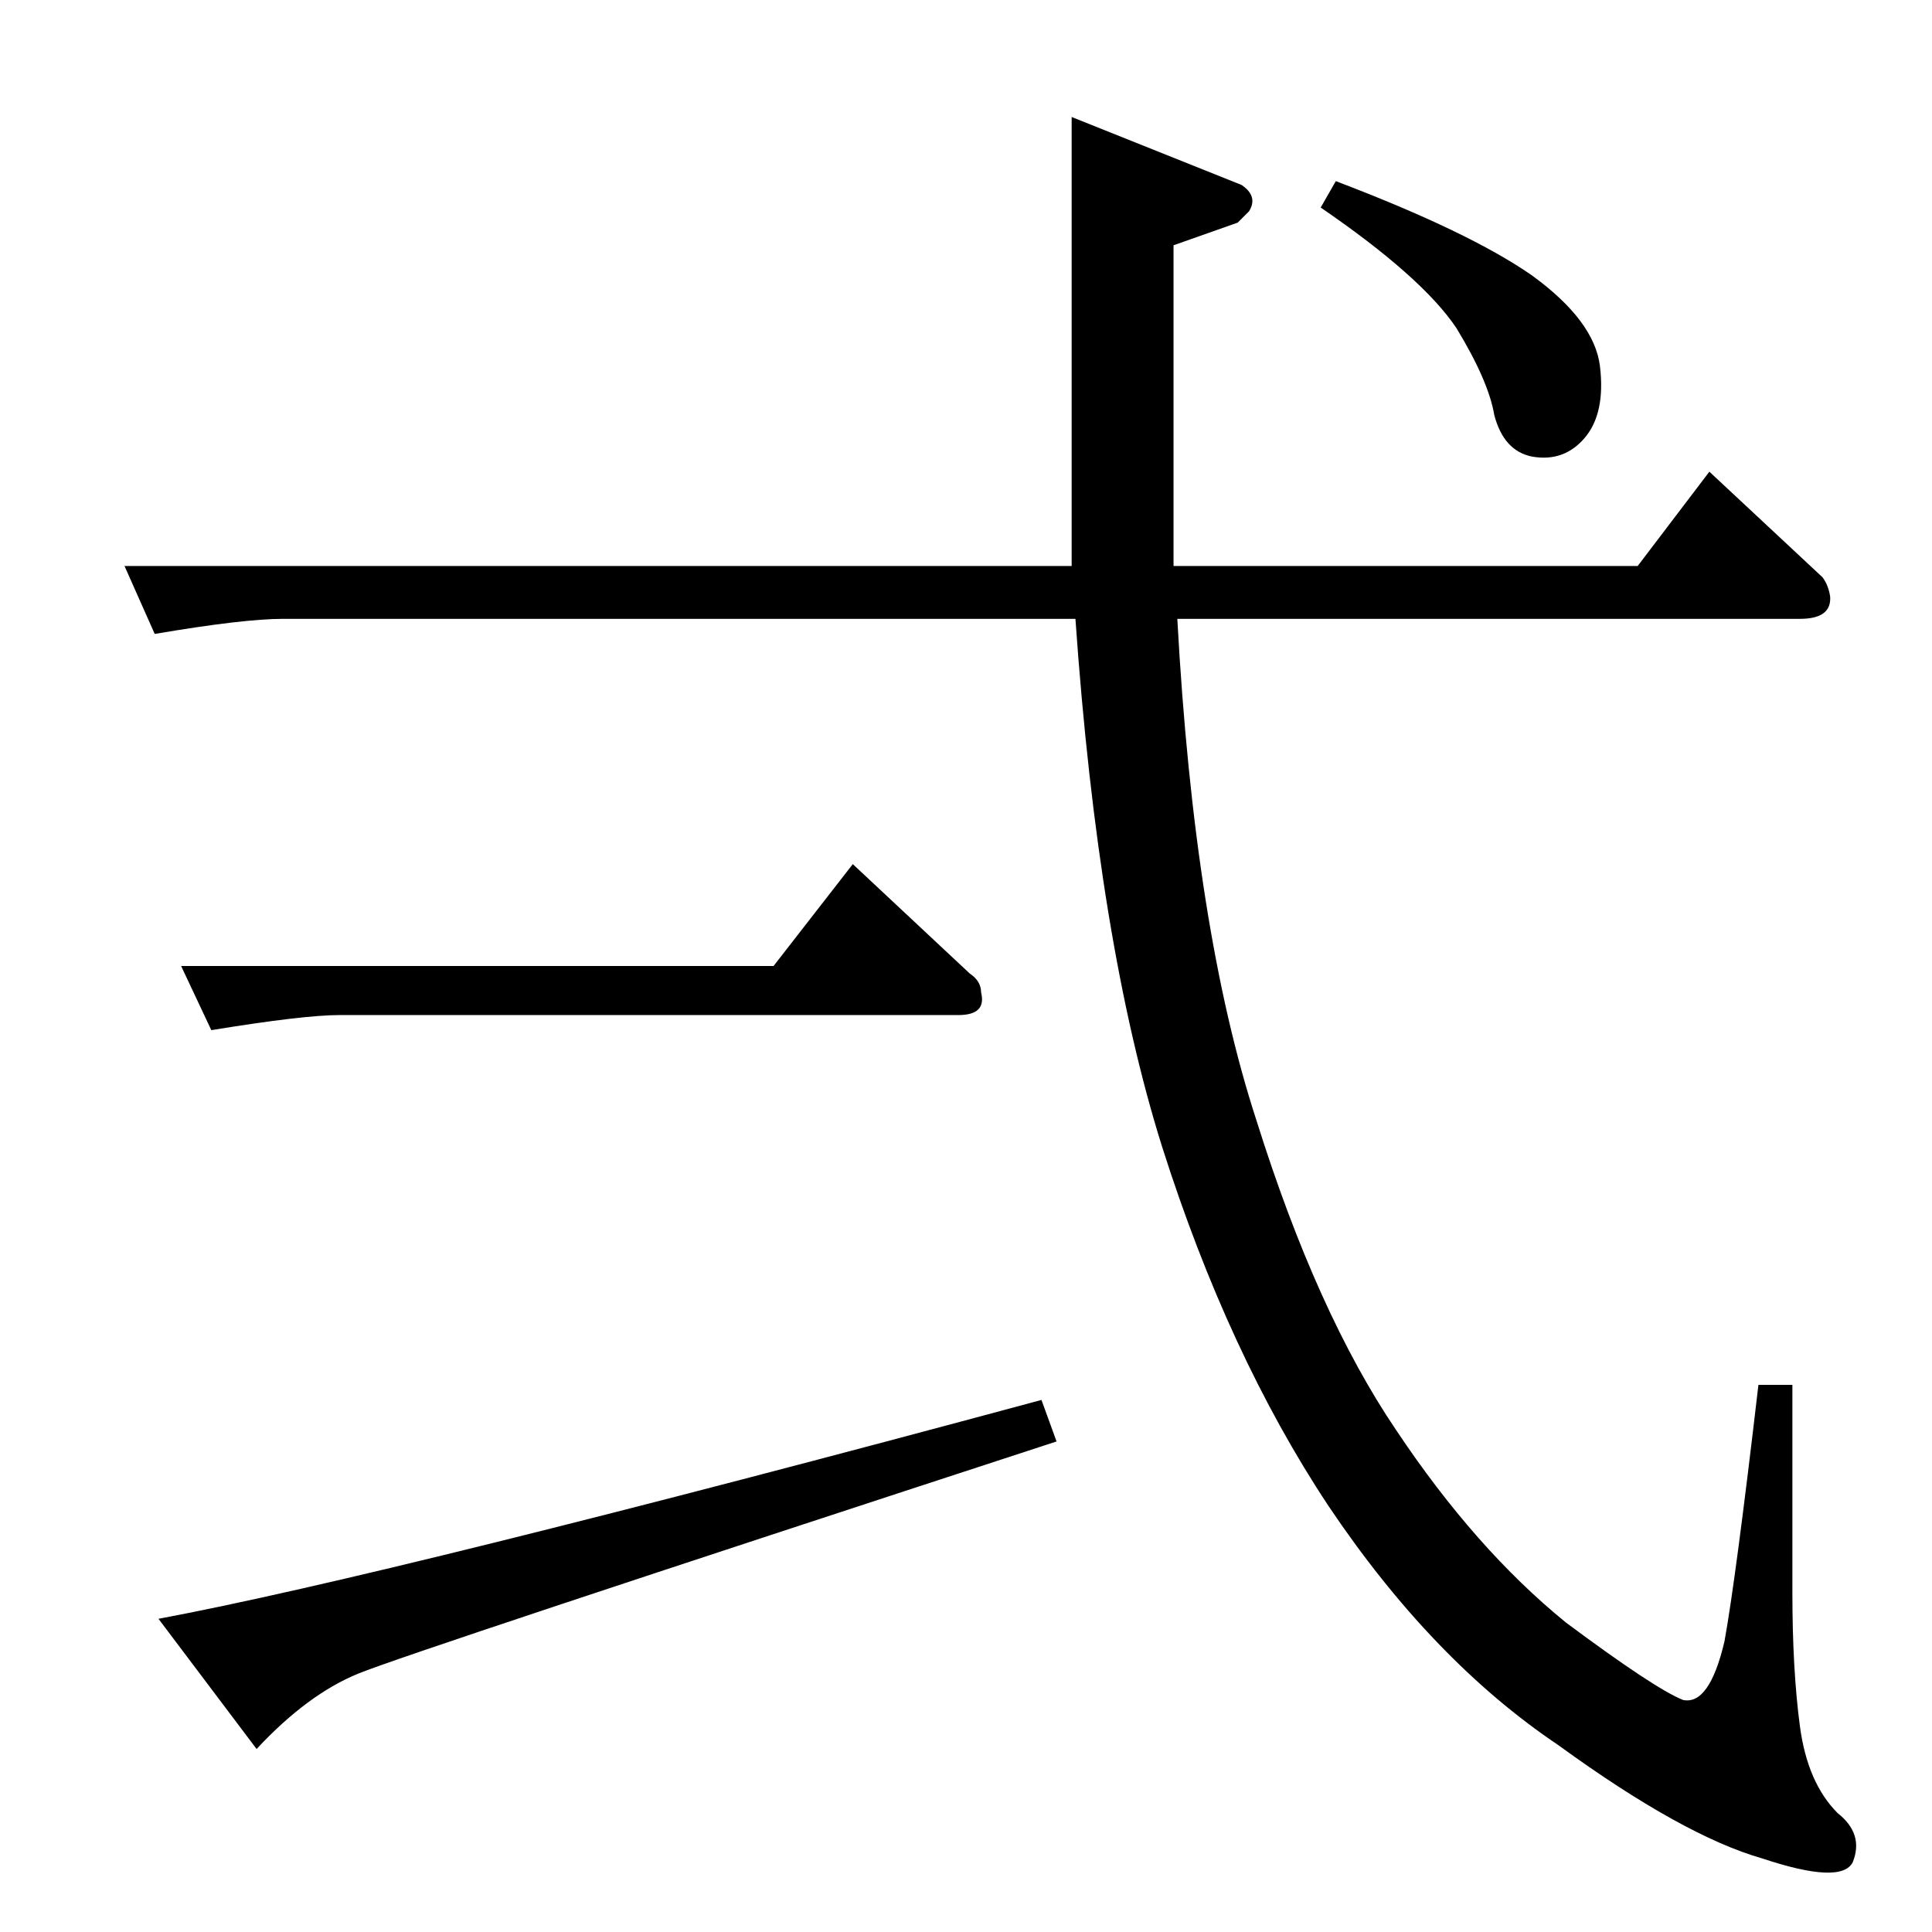 <?xml version="1.0" standalone="no"?>
<!DOCTYPE svg PUBLIC "-//W3C//DTD SVG 1.1//EN" "http://www.w3.org/Graphics/SVG/1.1/DTD/svg11.dtd" >
<svg xmlns="http://www.w3.org/2000/svg" xmlns:xlink="http://www.w3.org/1999/xlink" version="1.1" viewBox="0 -205 1024 1024">
  <g transform="matrix(1 0 0 -1 0 819)">
   <path fill="currentColor"
d="M96 512h314l42 54l62 -58q6 -4 6 -10q3 -12 -12 -12h-328q-19 0 -68 -8l-16 34v0v0zM84 166q123 23 468 116l8 -22q-343 -112 -370 -123t-54 -40l-52 69v0v0zM66 724h502v238l90 -36q9 -6 4 -14l-6 -6l-34 -12v-170h246l38 50l60 -56q3 -4 4 -10q1 -12 -16 -12h-330
q9 -165 42 -266q32 -102 74 -164q42 -63 90 -102q47 -35 62 -41q14 -3 22 31q6 33 18 136h18v-110q0 -41 4 -71t20 -46q14 -11 8 -26q-6 -12 -48 2q-42 12 -108 60q-67 45 -122 127q-53 80 -88 190q-34 108 -46 280h-420q-21 0 -68 -8l-16 36v0v0zM708 928q71 -27 104 -50
q33 -24 36 -48q3 -25 -8 -38t-28 -10q-15 3 -20 22q-3 18 -20 46q-18 27 -72 64l8 14v0v0z" />
  </g>

</svg>
